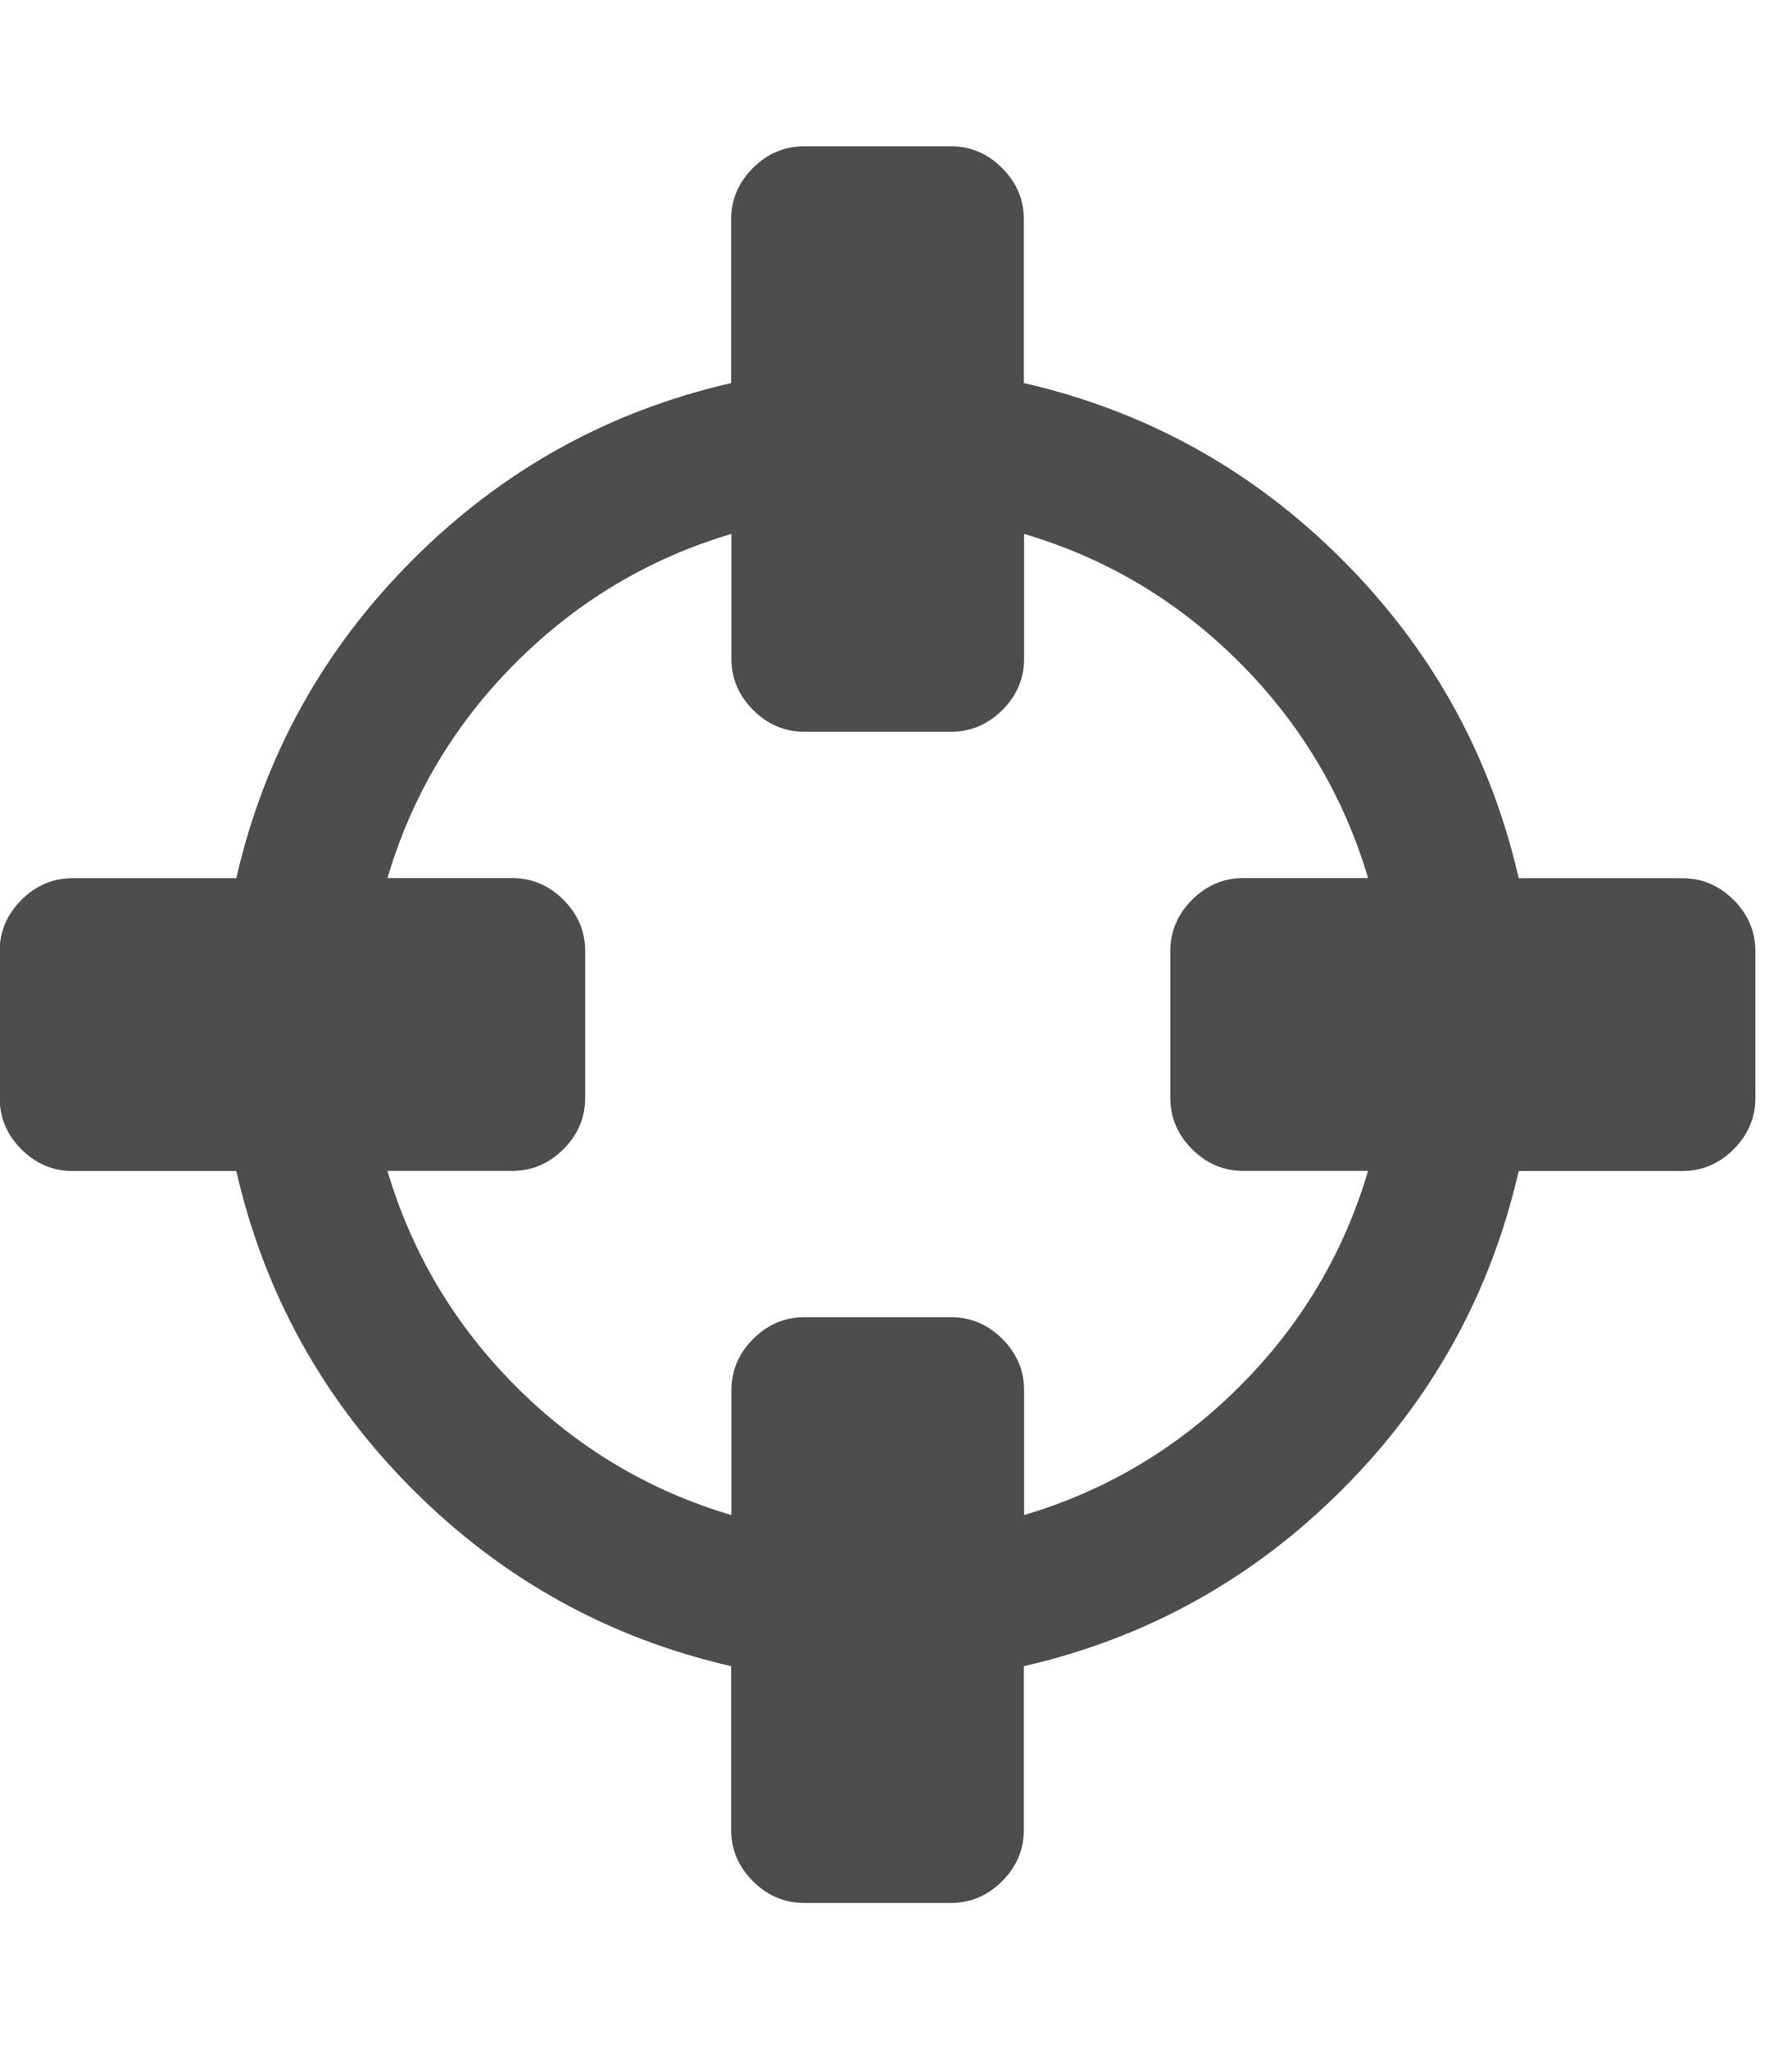 <?xml version="1.0" encoding="utf-8"?>
<!-- Generated by IcoMoon.io -->
<!DOCTYPE svg PUBLIC "-//W3C//DTD SVG 1.1//EN" "http://www.w3.org/Graphics/SVG/1.1/DTD/svg11.dtd">
<svg version="1.1" xmlns="http://www.w3.org/2000/svg" xmlns:xlink="http://www.w3.org/1999/xlink" width="14" height="16" viewBox="0 0 14 16">
<path fill="#4d4d4d" d="M10.688 9.143h-0.973q-0.232 0-0.402-0.17t-0.17-0.402v-1.143q0-0.232 0.17-0.402t0.402-0.17h0.973q-0.286-0.964-1.004-1.683t-1.683-1.004v0.973q0 0.232-0.17 0.402t-0.402 0.17h-1.143q-0.232 0-0.402-0.17t-0.17-0.402v-0.973q-0.964 0.286-1.683 1.004t-1.004 1.683h0.973q0.232 0 0.402 0.17t0.17 0.402v1.143q0 0.232-0.17 0.402t-0.402 0.17h-0.973q0.286 0.964 1.004 1.683t1.683 1.004v-0.973q0-0.232 0.17-0.402t0.402-0.17h1.143q0.232 0 0.402 0.17t0.17 0.402v0.973q0.964-0.286 1.683-1.004t1.004-1.683zM13.714 7.429v1.143q0 0.232-0.17 0.402t-0.402 0.17h-1.277q-0.33 1.438-1.379 2.487t-2.487 1.379v1.277q0 0.232-0.17 0.402t-0.402 0.17h-1.143q-0.232 0-0.402-0.17t-0.17-0.402v-1.277q-1.438-0.33-2.487-1.379t-1.379-2.487h-1.277q-0.232 0-0.402-0.17t-0.17-0.402v-1.143q0-0.232 0.17-0.402t0.402-0.17h1.277q0.33-1.438 1.379-2.487t2.487-1.379v-1.277q0-0.232 0.17-0.402t0.402-0.17h1.143q0.232 0 0.402 0.17t0.17 0.402v1.277q1.438 0.33 2.487 1.379t1.379 2.487h1.277q0.232 0 0.402 0.17t0.17 0.402z"></path>
</svg>
